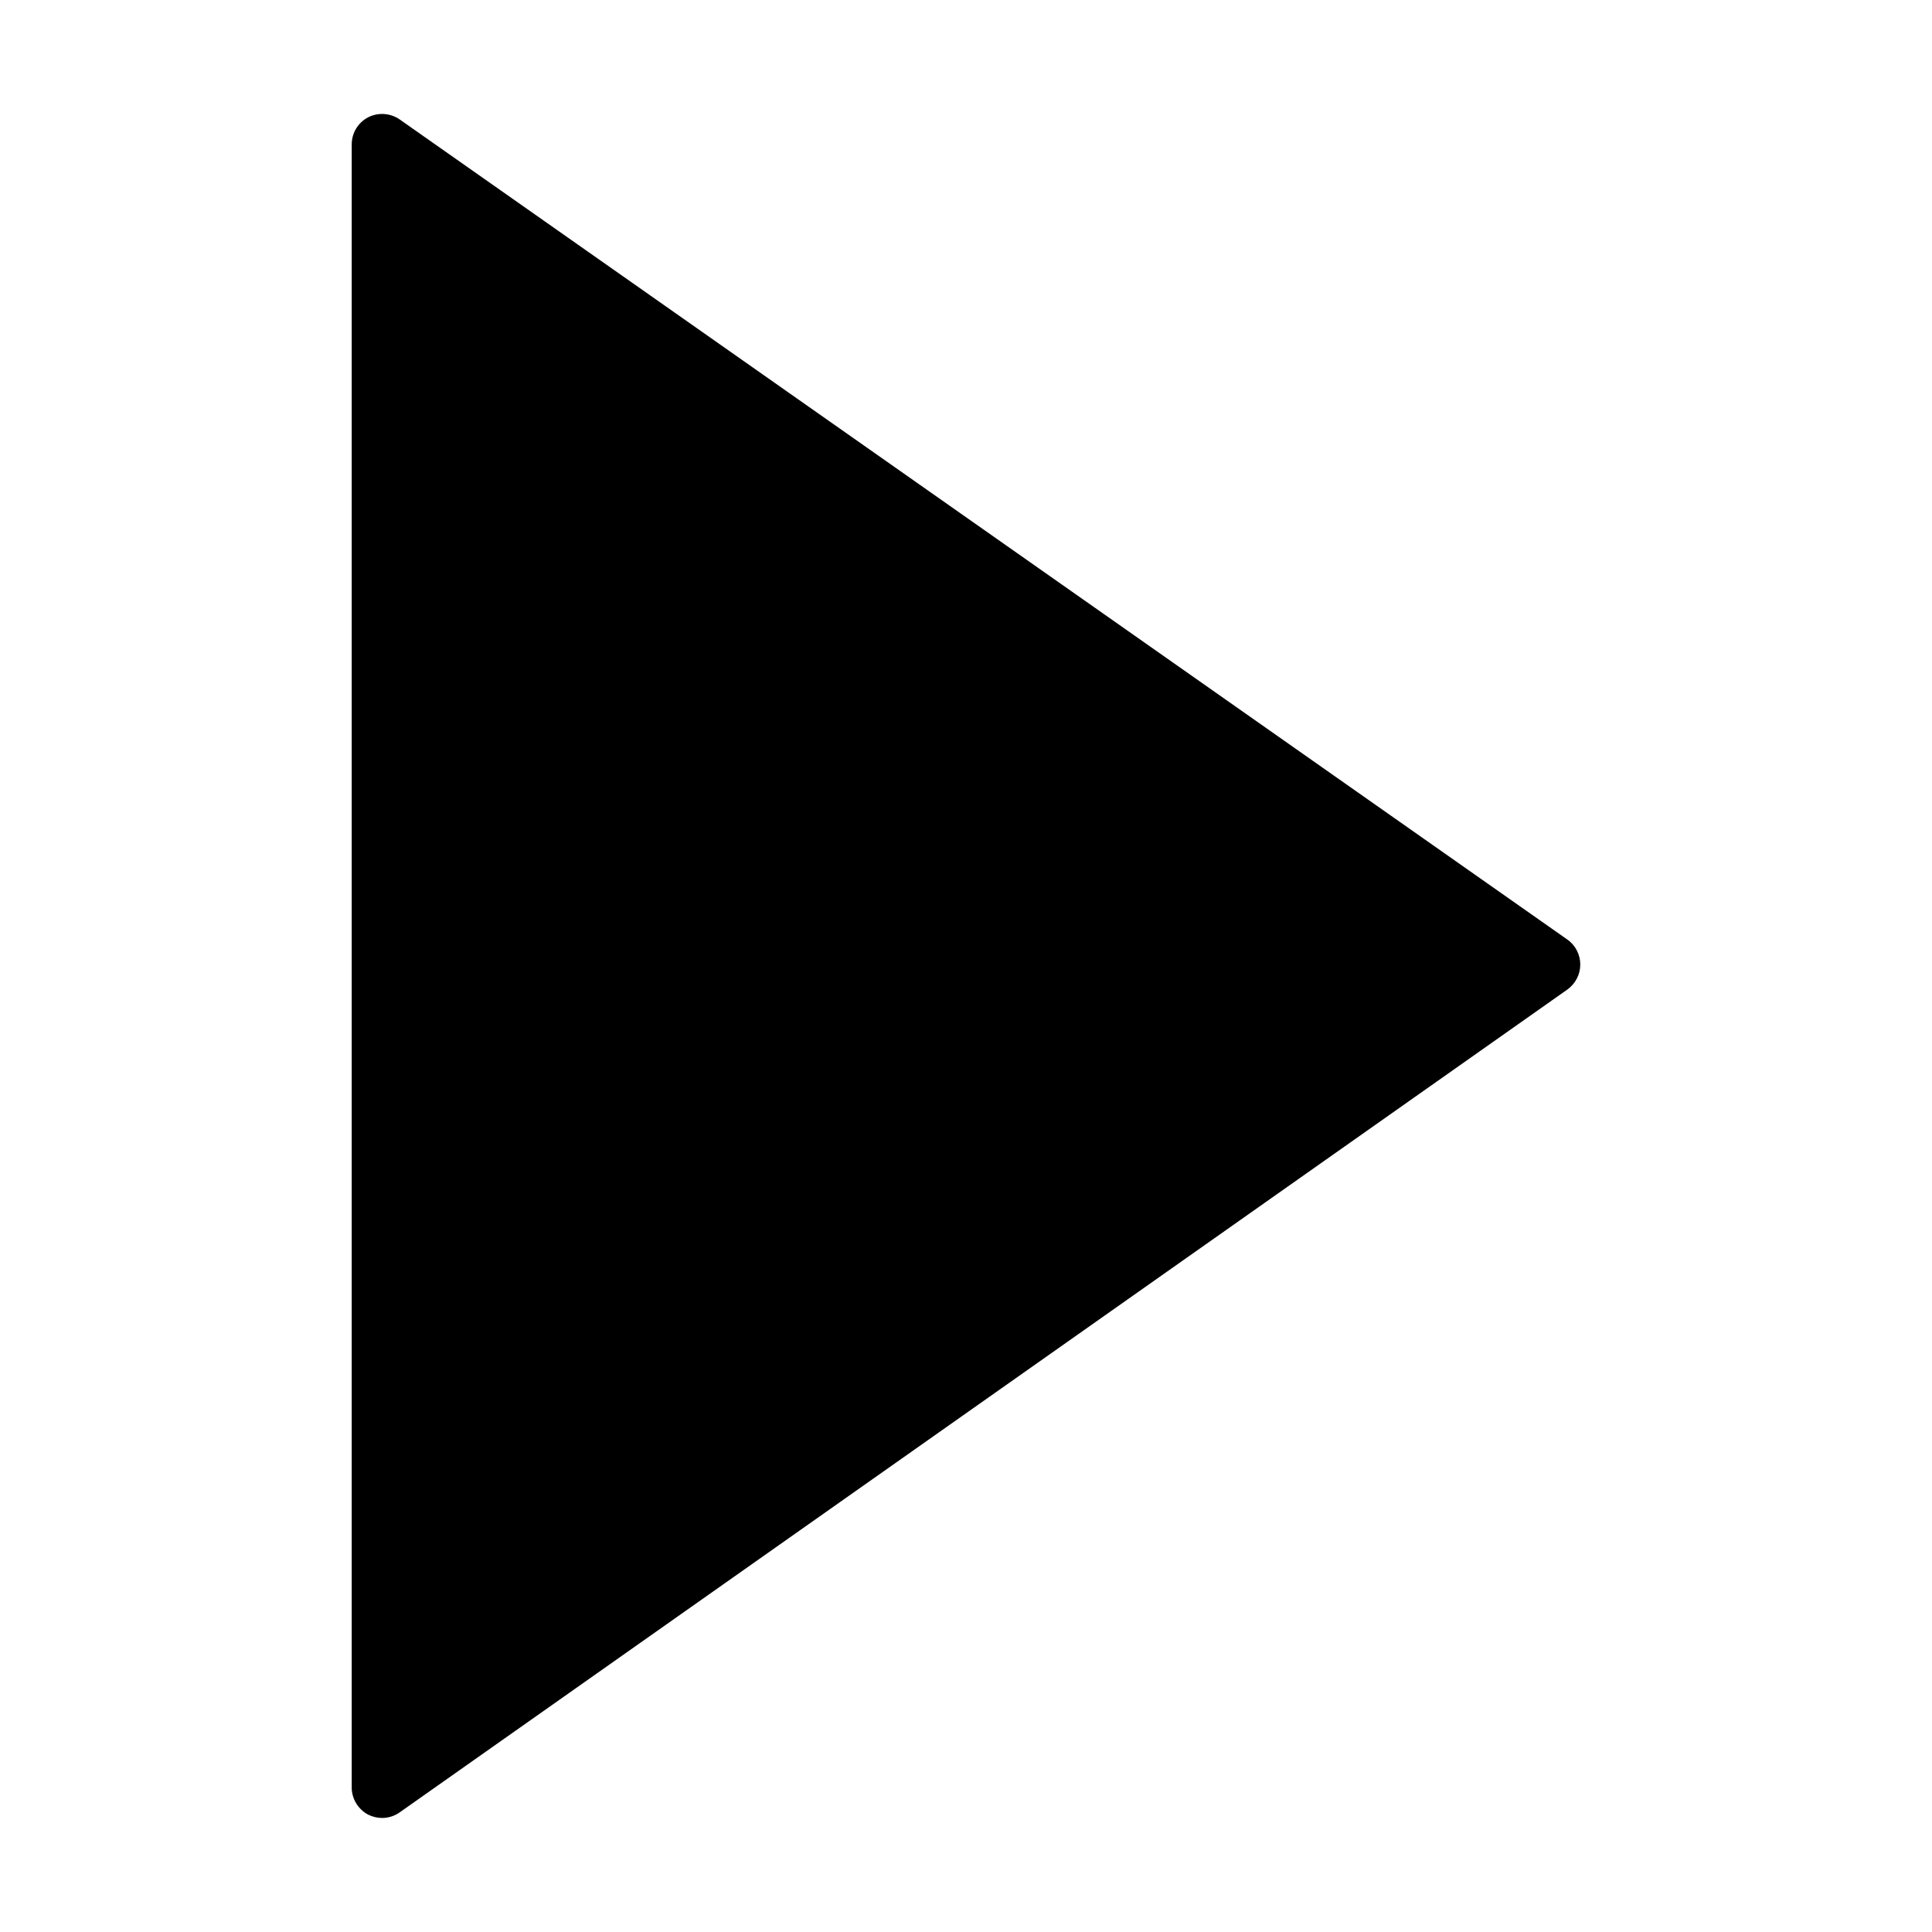<?xml version="1.0" encoding="utf-8"?>
<!-- Generator: Adobe Illustrator 13.0.2, SVG Export Plug-In . SVG Version: 6.00 Build 14948)  -->
<!DOCTYPE svg PUBLIC "-//W3C//DTD SVG 1.1//EN" "http://www.w3.org/Graphics/SVG/1.1/DTD/svg11.dtd">
<svg version="1.1" id="Layer_1" xmlns="http://www.w3.org/2000/svg" xmlns:xlink="http://www.w3.org/1999/xlink" x="0px" y="0px"
	 width="40px" height="40px" viewBox="0 0 40 40" enable-background="new 0 0 40 40" xml:space="preserve">
<g>
	<rect fill="none" width="40" height="40"/>
	<g>
		<g>
			<path d="M7.621,37.57c-0.205-0.111-0.339-0.326-0.339-0.559l0,0V2.99c0-0.236,0.13-0.451,0.339-0.561l0,0
				C7.83,2.322,8.083,2.34,8.275,2.473l0,0l24.176,16.98c0.168,0.117,0.267,0.313,0.267,0.516l0,0c0,0.205-0.099,0.396-0.267,0.518
				l0,0L8.275,37.523C8.166,37.6,8.039,37.639,7.91,37.639l0,0C7.812,37.639,7.714,37.615,7.621,37.57L7.621,37.57z"/>
		</g>
	</g>
</g>
</svg>
